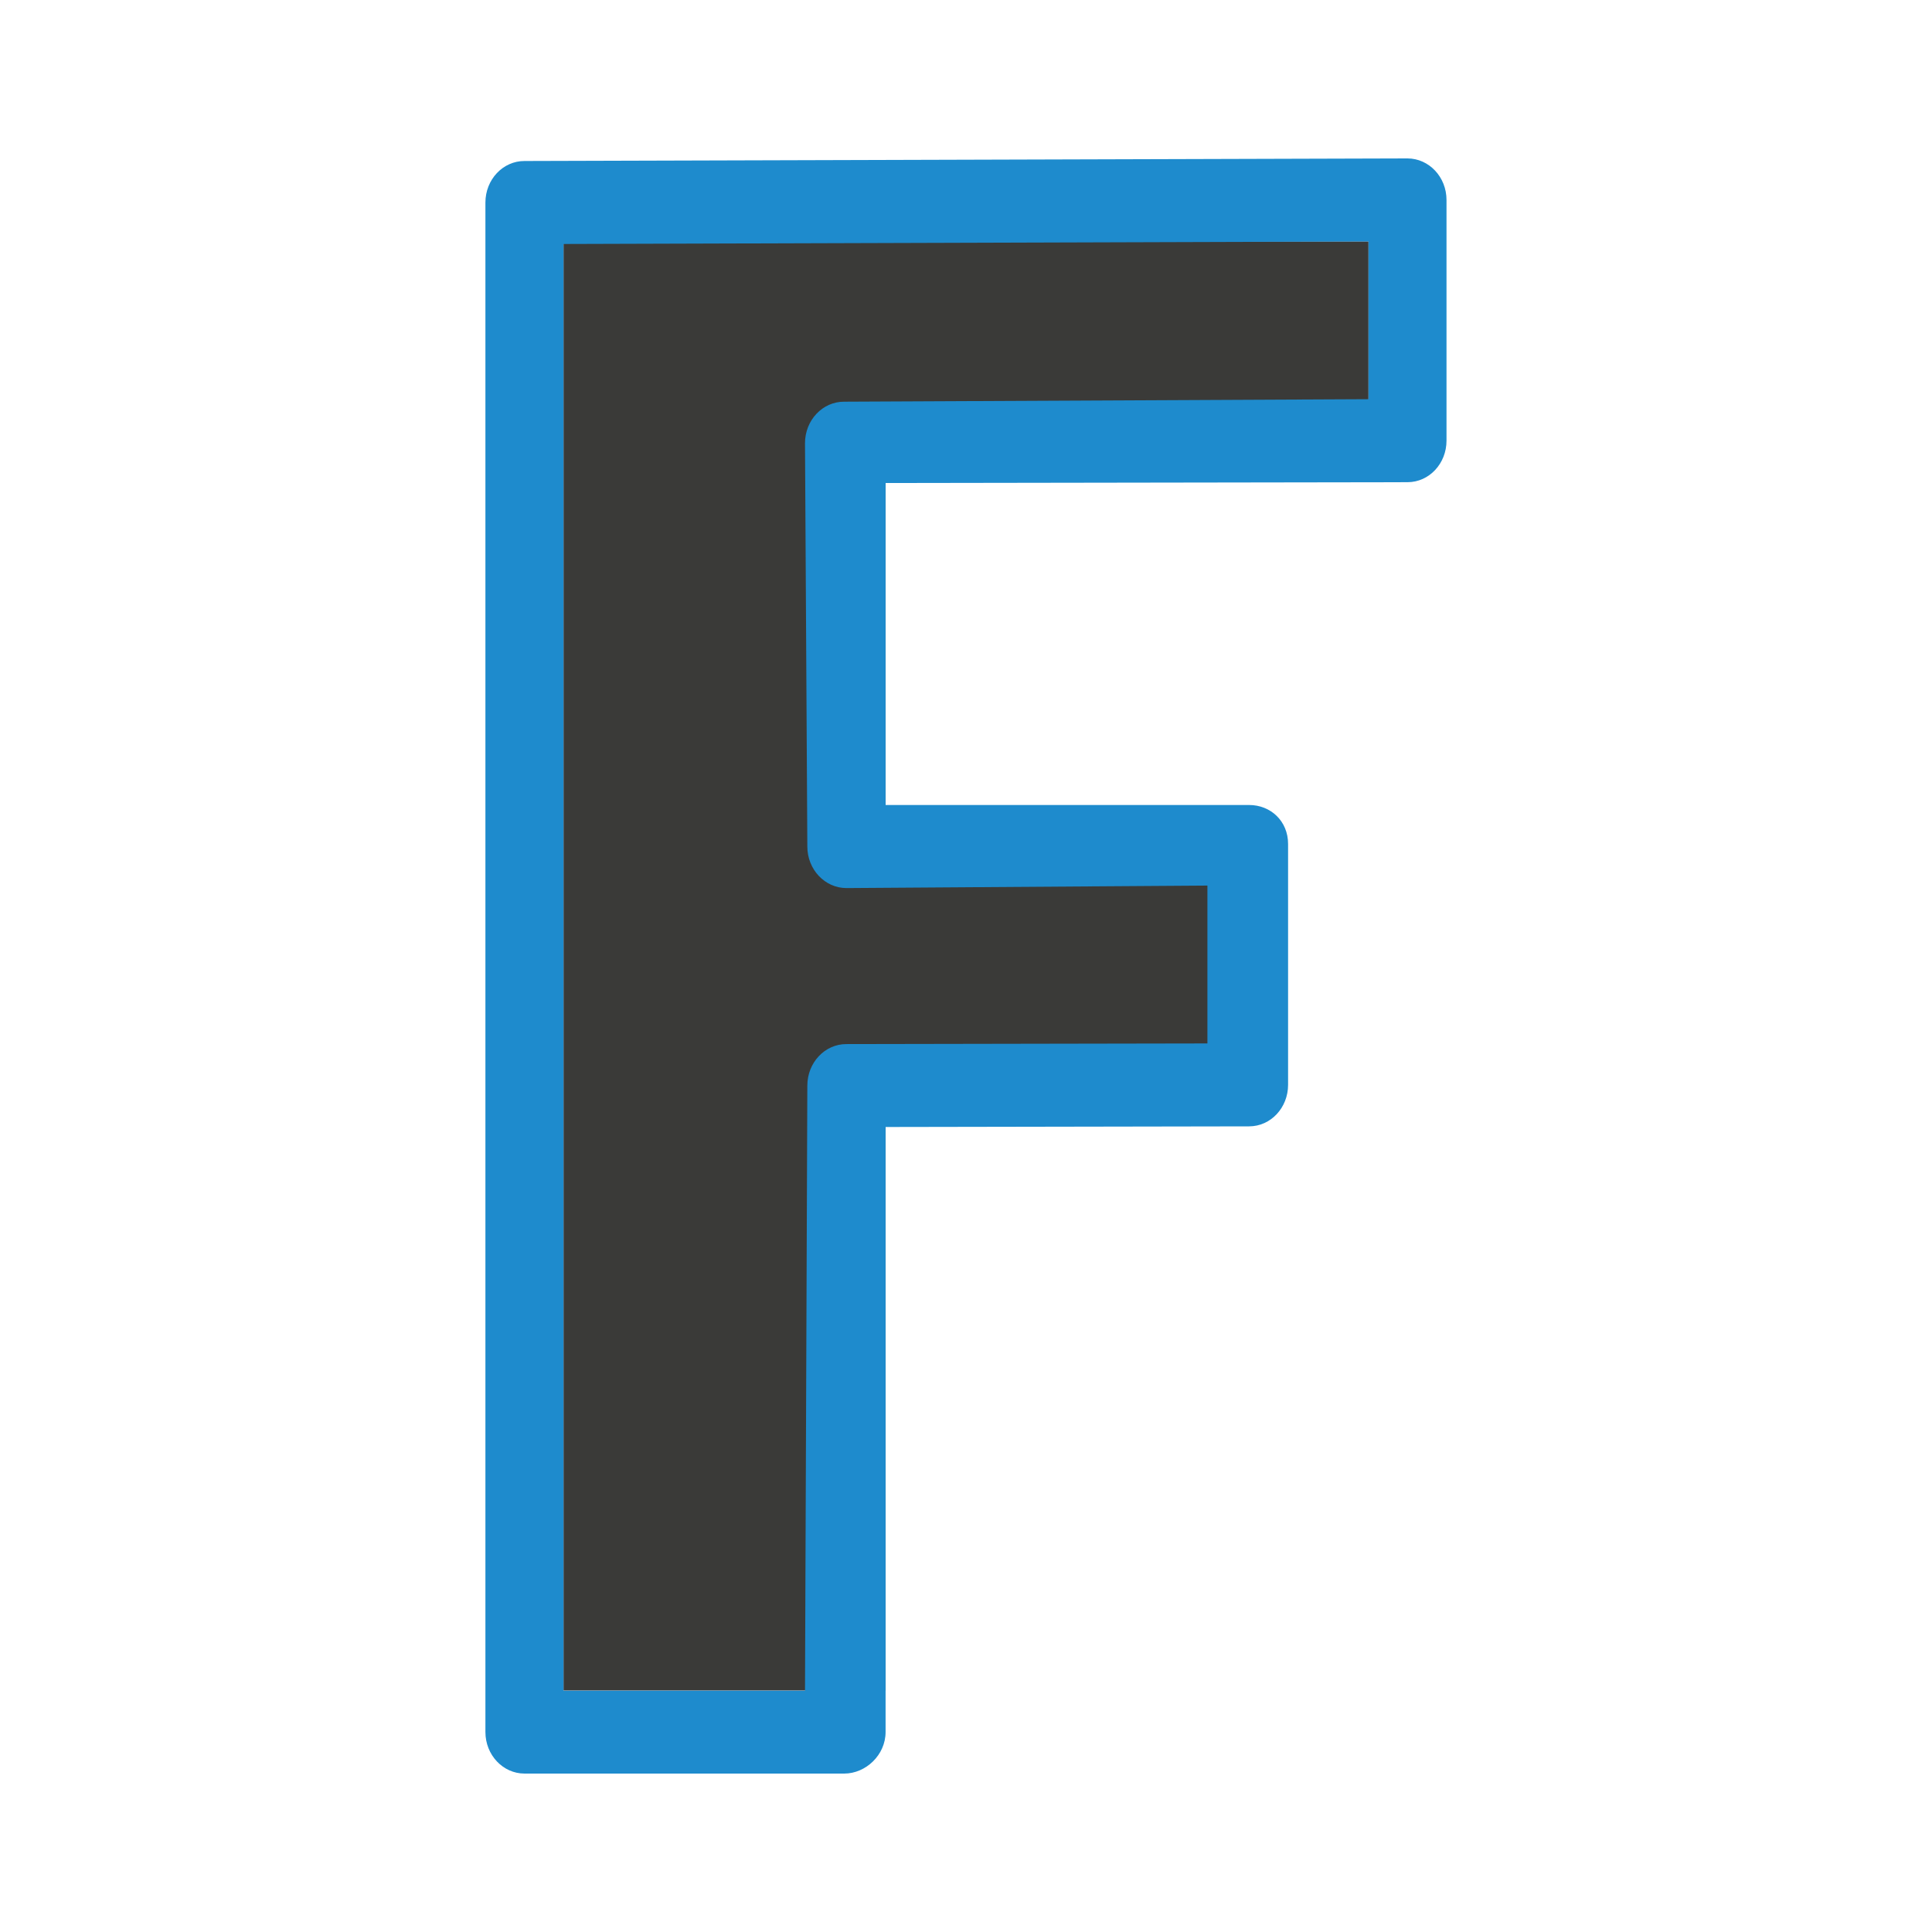 <svg viewBox="0 0 24 24" xmlns="http://www.w3.org/2000/svg"><path d="m7 3v2 16h4v-7.619l4 .025.458-2.814-4.458-.025v-5.136l6-.432v-2z" fill="#3a3a38"/><path d="m6.516 2c-.268-.001-.486.23-.486.516v19c0.0.285.218.516.486.516h3.971c.268-0.0.514-.231.514-.516v-7.516l4.516-.008c.268-0.0.484-.231.484-.516v-2.992c-0-.285-.217-.484-.484-.484h-4.516v-4l6.484-.01c.268-0.0.484-.231.484-.516v-2.99c-0-.285-.217-.515-.484-.516zm.484 1.031 10-.031v1.959l-6.514.031c-.268-.001-.486.23-.486.516l.029 5.01c0.0.285.218.516.486.516l4.484-.031v1.961l-4.484.008c-.268-.001-.486.23-.486.516l-.029 7.516h-3z" fill="#1e8bcd"/></svg>